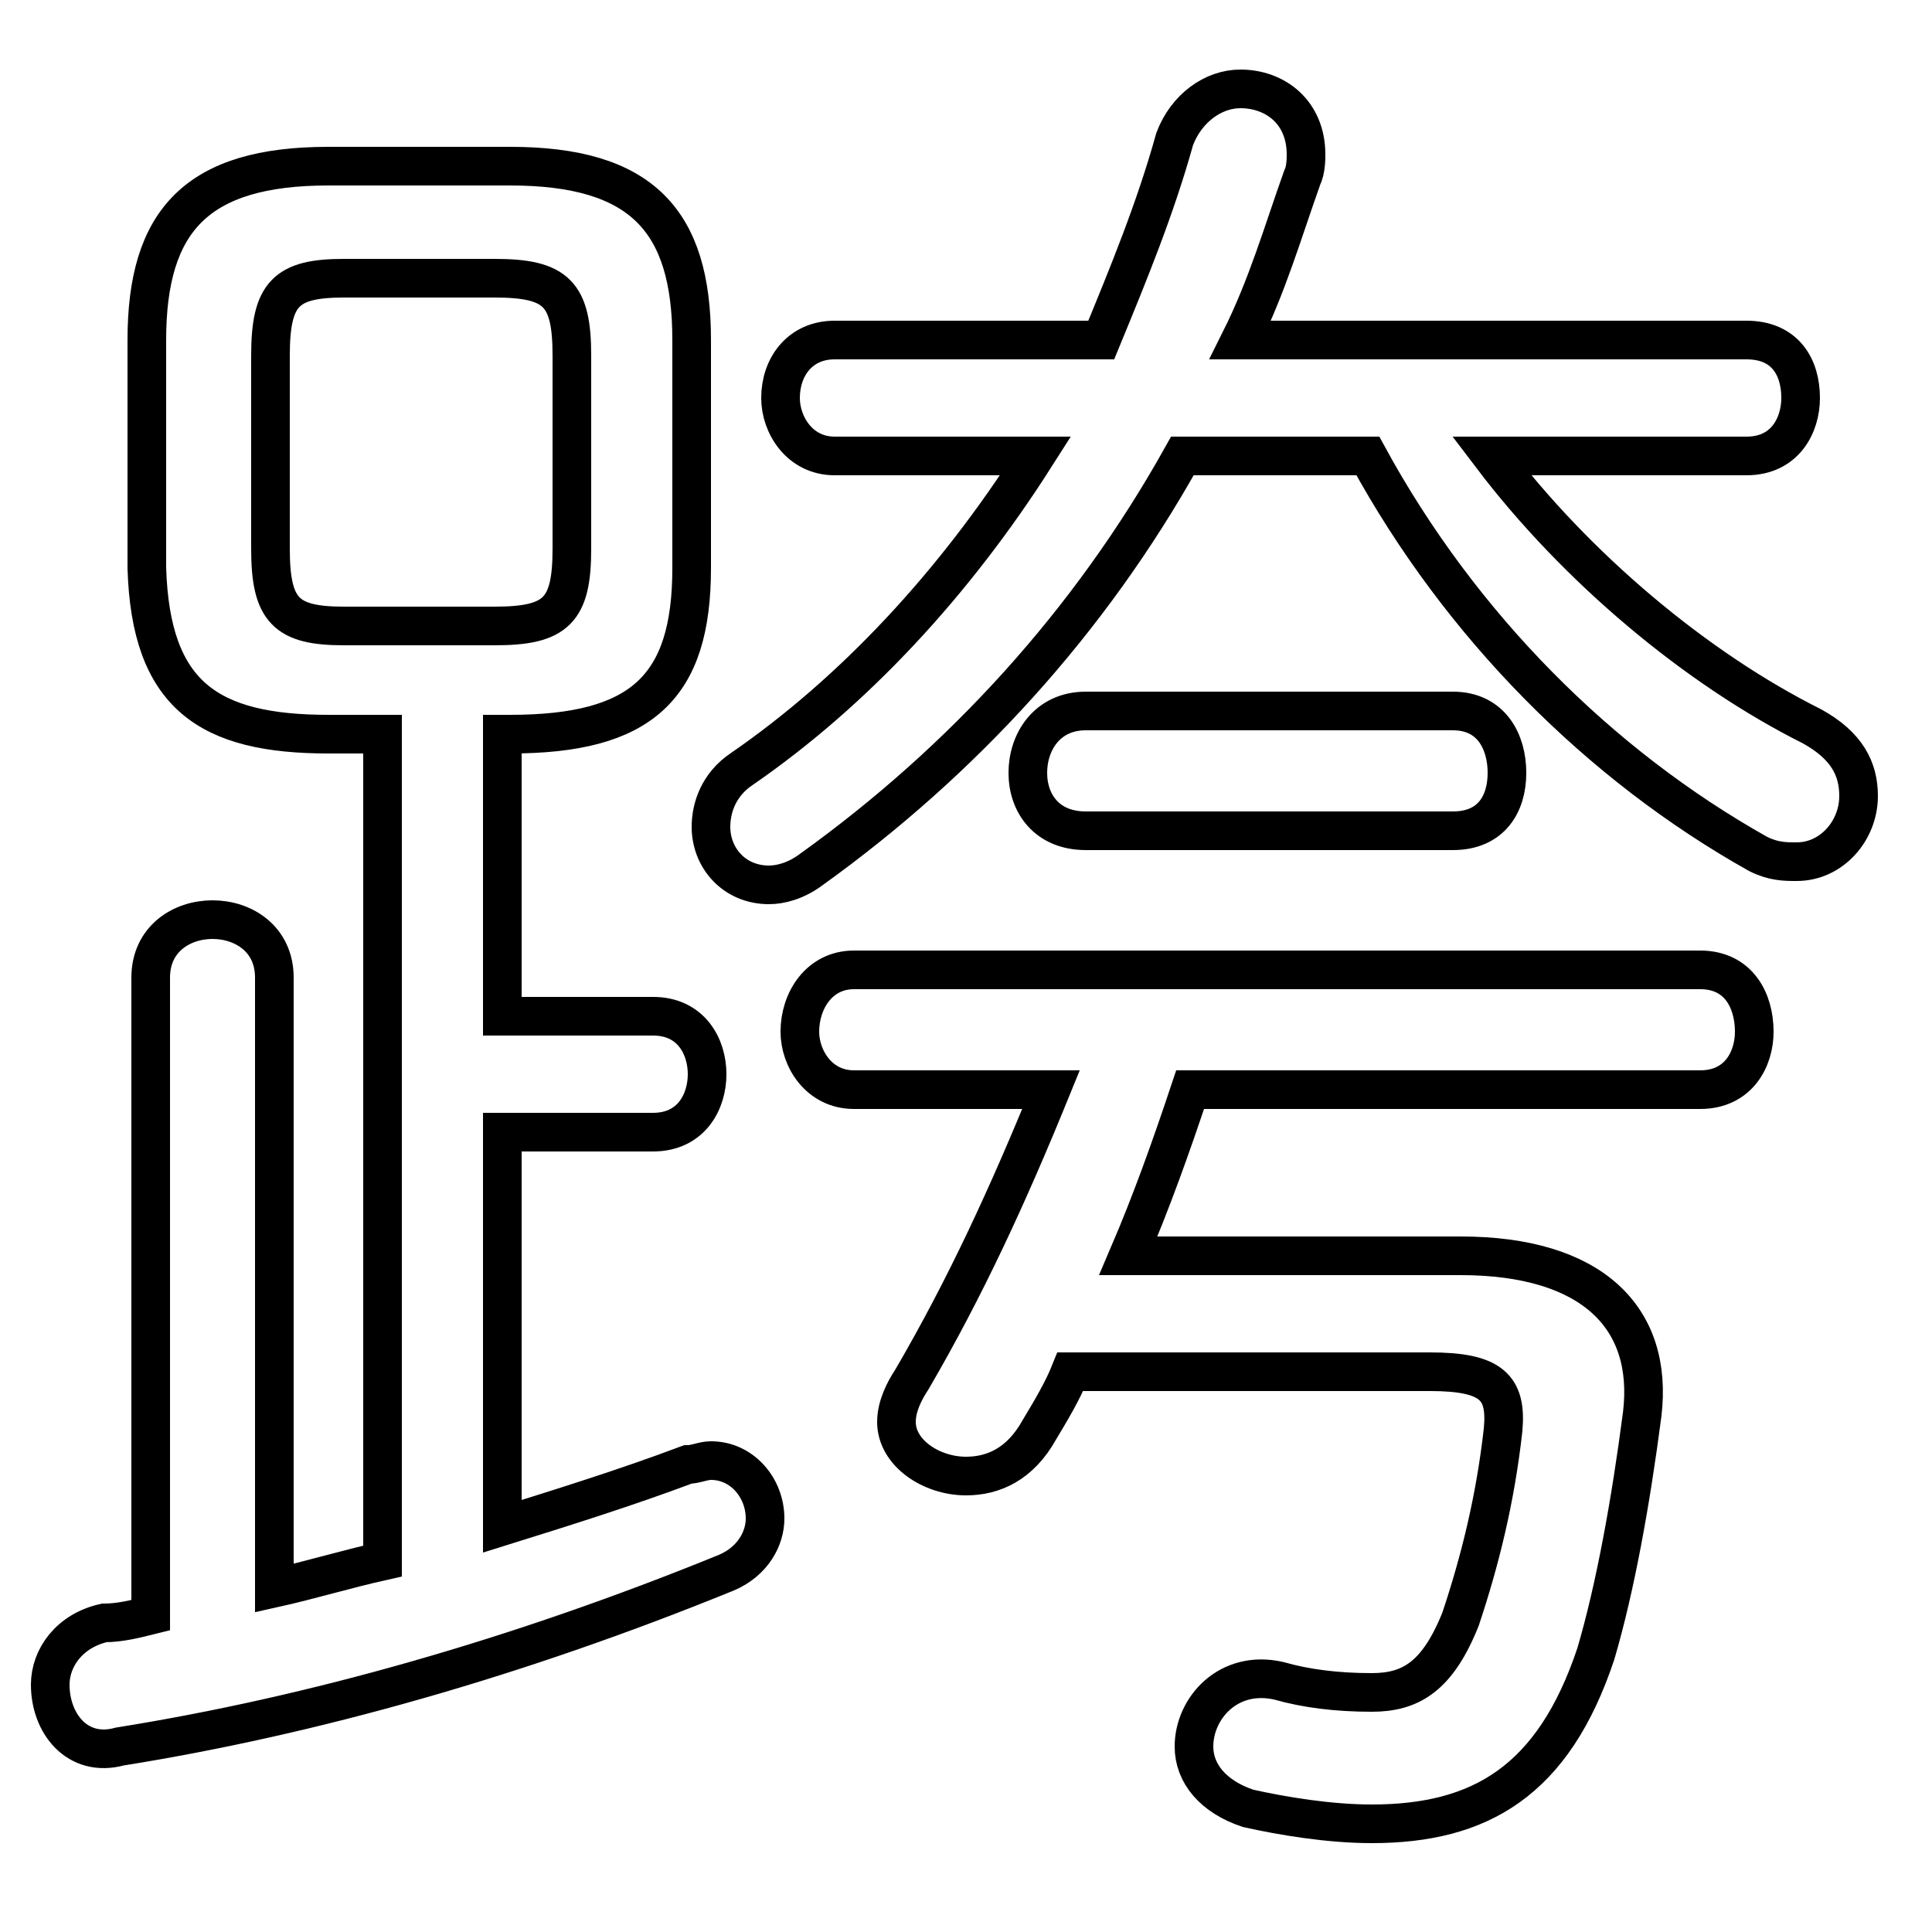 <svg xmlns="http://www.w3.org/2000/svg" viewBox="0 -44.0 50.0 50.0">
    <rect x="0" y="-44.0" width="50.0" height="50.0" fill="#808080" stroke="none"/>
    <g transform="scale(1, -1)">
        <!-- ボディの枠 -->
        <rect x="0" y="-6.0" width="50.0" height="50.0"
            stroke="white" fill="white"/>
        <!-- グリフ座標系の原点 -->
        <circle cx="0" cy="0" r="5" fill="white"/>
        <!-- グリフのアウトライン -->
        <g style="fill:none;stroke:#000000;stroke-width:1;">
<path d="M 37.0 8.5 C 38.6 8.5 39.0 8.1 38.9 7.0 C 38.7 5.2 38.3 3.6 37.8 2.1 C 37.2 0.6 36.5 0.2 35.5 0.2 C 34.6 0.2 33.8 0.3 33.1 0.5 C 31.8 0.8 30.9 -0.2 30.9 -1.2 C 30.9 -1.9 31.4 -2.5 32.3 -2.8 C 33.2 -3.0 34.4 -3.2 35.5 -3.2 C 38.3 -3.2 40.2 -2.1 41.3 1.2 C 41.8 2.9 42.2 5.1 42.5 7.4 C 42.8 9.9 41.2 11.5 37.8 11.5 L 29.2 11.5 C 29.8 12.9 30.3 14.3 30.8 15.8 L 44.0 15.8 C 45.0 15.8 45.4 16.6 45.4 17.3 C 45.4 18.1 45.0 18.9 44.0 18.9 L 22.1 18.9 C 21.2 18.9 20.7 18.1 20.7 17.3 C 20.7 16.6 21.2 15.8 22.1 15.8 L 27.2 15.8 C 26.1 13.1 25.0 10.7 23.6 8.3 C 23.4 8.0 23.2 7.6 23.2 7.2 C 23.2 6.4 24.1 5.8 25.0 5.8 C 25.7 5.8 26.4 6.1 26.9 7.0 C 27.2 7.5 27.5 8.0 27.7 8.5 Z M 26.8 32.2 C 24.7 28.9 22.1 26.1 19.2 24.1 C 18.6 23.7 18.4 23.1 18.4 22.6 C 18.4 21.8 19.0 21.1 19.9 21.1 C 20.2 21.1 20.6 21.2 21.0 21.5 C 24.9 24.3 28.2 27.9 30.6 32.2 L 35.4 32.2 C 37.8 27.8 41.4 24.2 45.5 21.9 C 45.9 21.7 46.2 21.7 46.5 21.7 C 47.4 21.7 48.1 22.5 48.1 23.4 C 48.1 24.1 47.8 24.7 46.9 25.2 C 43.9 26.7 40.8 29.3 38.6 32.2 L 45.2 32.2 C 46.2 32.2 46.6 33.0 46.6 33.7 C 46.6 34.5 46.2 35.2 45.2 35.2 L 32.1 35.2 C 32.8 36.6 33.2 38.0 33.7 39.4 C 33.8 39.6 33.8 39.9 33.8 40.0 C 33.8 41.1 33.0 41.7 32.1 41.7 C 31.4 41.7 30.7 41.2 30.4 40.4 C 29.9 38.6 29.2 36.9 28.5 35.2 L 21.6 35.2 C 20.7 35.2 20.2 34.5 20.2 33.7 C 20.2 33.0 20.7 32.2 21.6 32.2 Z M 9.9 25.0 L 9.9 3.6 C 9.0 3.4 8.0 3.1 7.1 2.9 L 7.1 18.7 C 7.1 19.7 6.3 20.2 5.5 20.2 C 4.7 20.2 3.9 19.7 3.9 18.7 L 3.9 2.2 C 3.5 2.1 3.1 2.0 2.7 2.0 C 1.8 1.8 1.3 1.1 1.3 0.4 C 1.3 -0.6 2.0 -1.5 3.1 -1.2 C 8.1 -0.4 13.4 1.1 18.8 3.3 C 19.5 3.6 19.8 4.2 19.8 4.7 C 19.8 5.5 19.2 6.2 18.4 6.2 C 18.2 6.2 18.0 6.1 17.8 6.1 C 16.2 5.5 14.6 5.0 13.0 4.5 L 13.0 14.7 L 16.9 14.7 C 17.9 14.7 18.3 15.5 18.3 16.2 C 18.3 16.9 17.9 17.7 16.9 17.7 L 13.0 17.7 L 13.0 25.0 L 13.2 25.0 C 16.6 25.0 17.9 26.2 17.9 29.3 L 17.9 35.2 C 17.9 38.3 16.6 39.7 13.2 39.7 L 8.5 39.7 C 5.1 39.7 3.8 38.3 3.8 35.2 L 3.8 29.3 C 3.9 26.0 5.4 25.0 8.5 25.0 Z M 8.9 27.8 C 7.4 27.8 7.0 28.2 7.0 29.8 L 7.0 34.8 C 7.0 36.4 7.4 36.8 8.9 36.8 L 12.8 36.8 C 14.4 36.8 14.8 36.4 14.8 34.8 L 14.8 29.8 C 14.8 28.2 14.4 27.8 12.8 27.8 Z M 37.6 22.5 C 38.6 22.5 39.0 23.2 39.0 24.0 C 39.0 24.8 38.6 25.6 37.6 25.6 L 28.1 25.6 C 27.1 25.6 26.6 24.8 26.6 24.0 C 26.6 23.2 27.1 22.5 28.1 22.5 Z"/>
</g>
</g>
</svg>